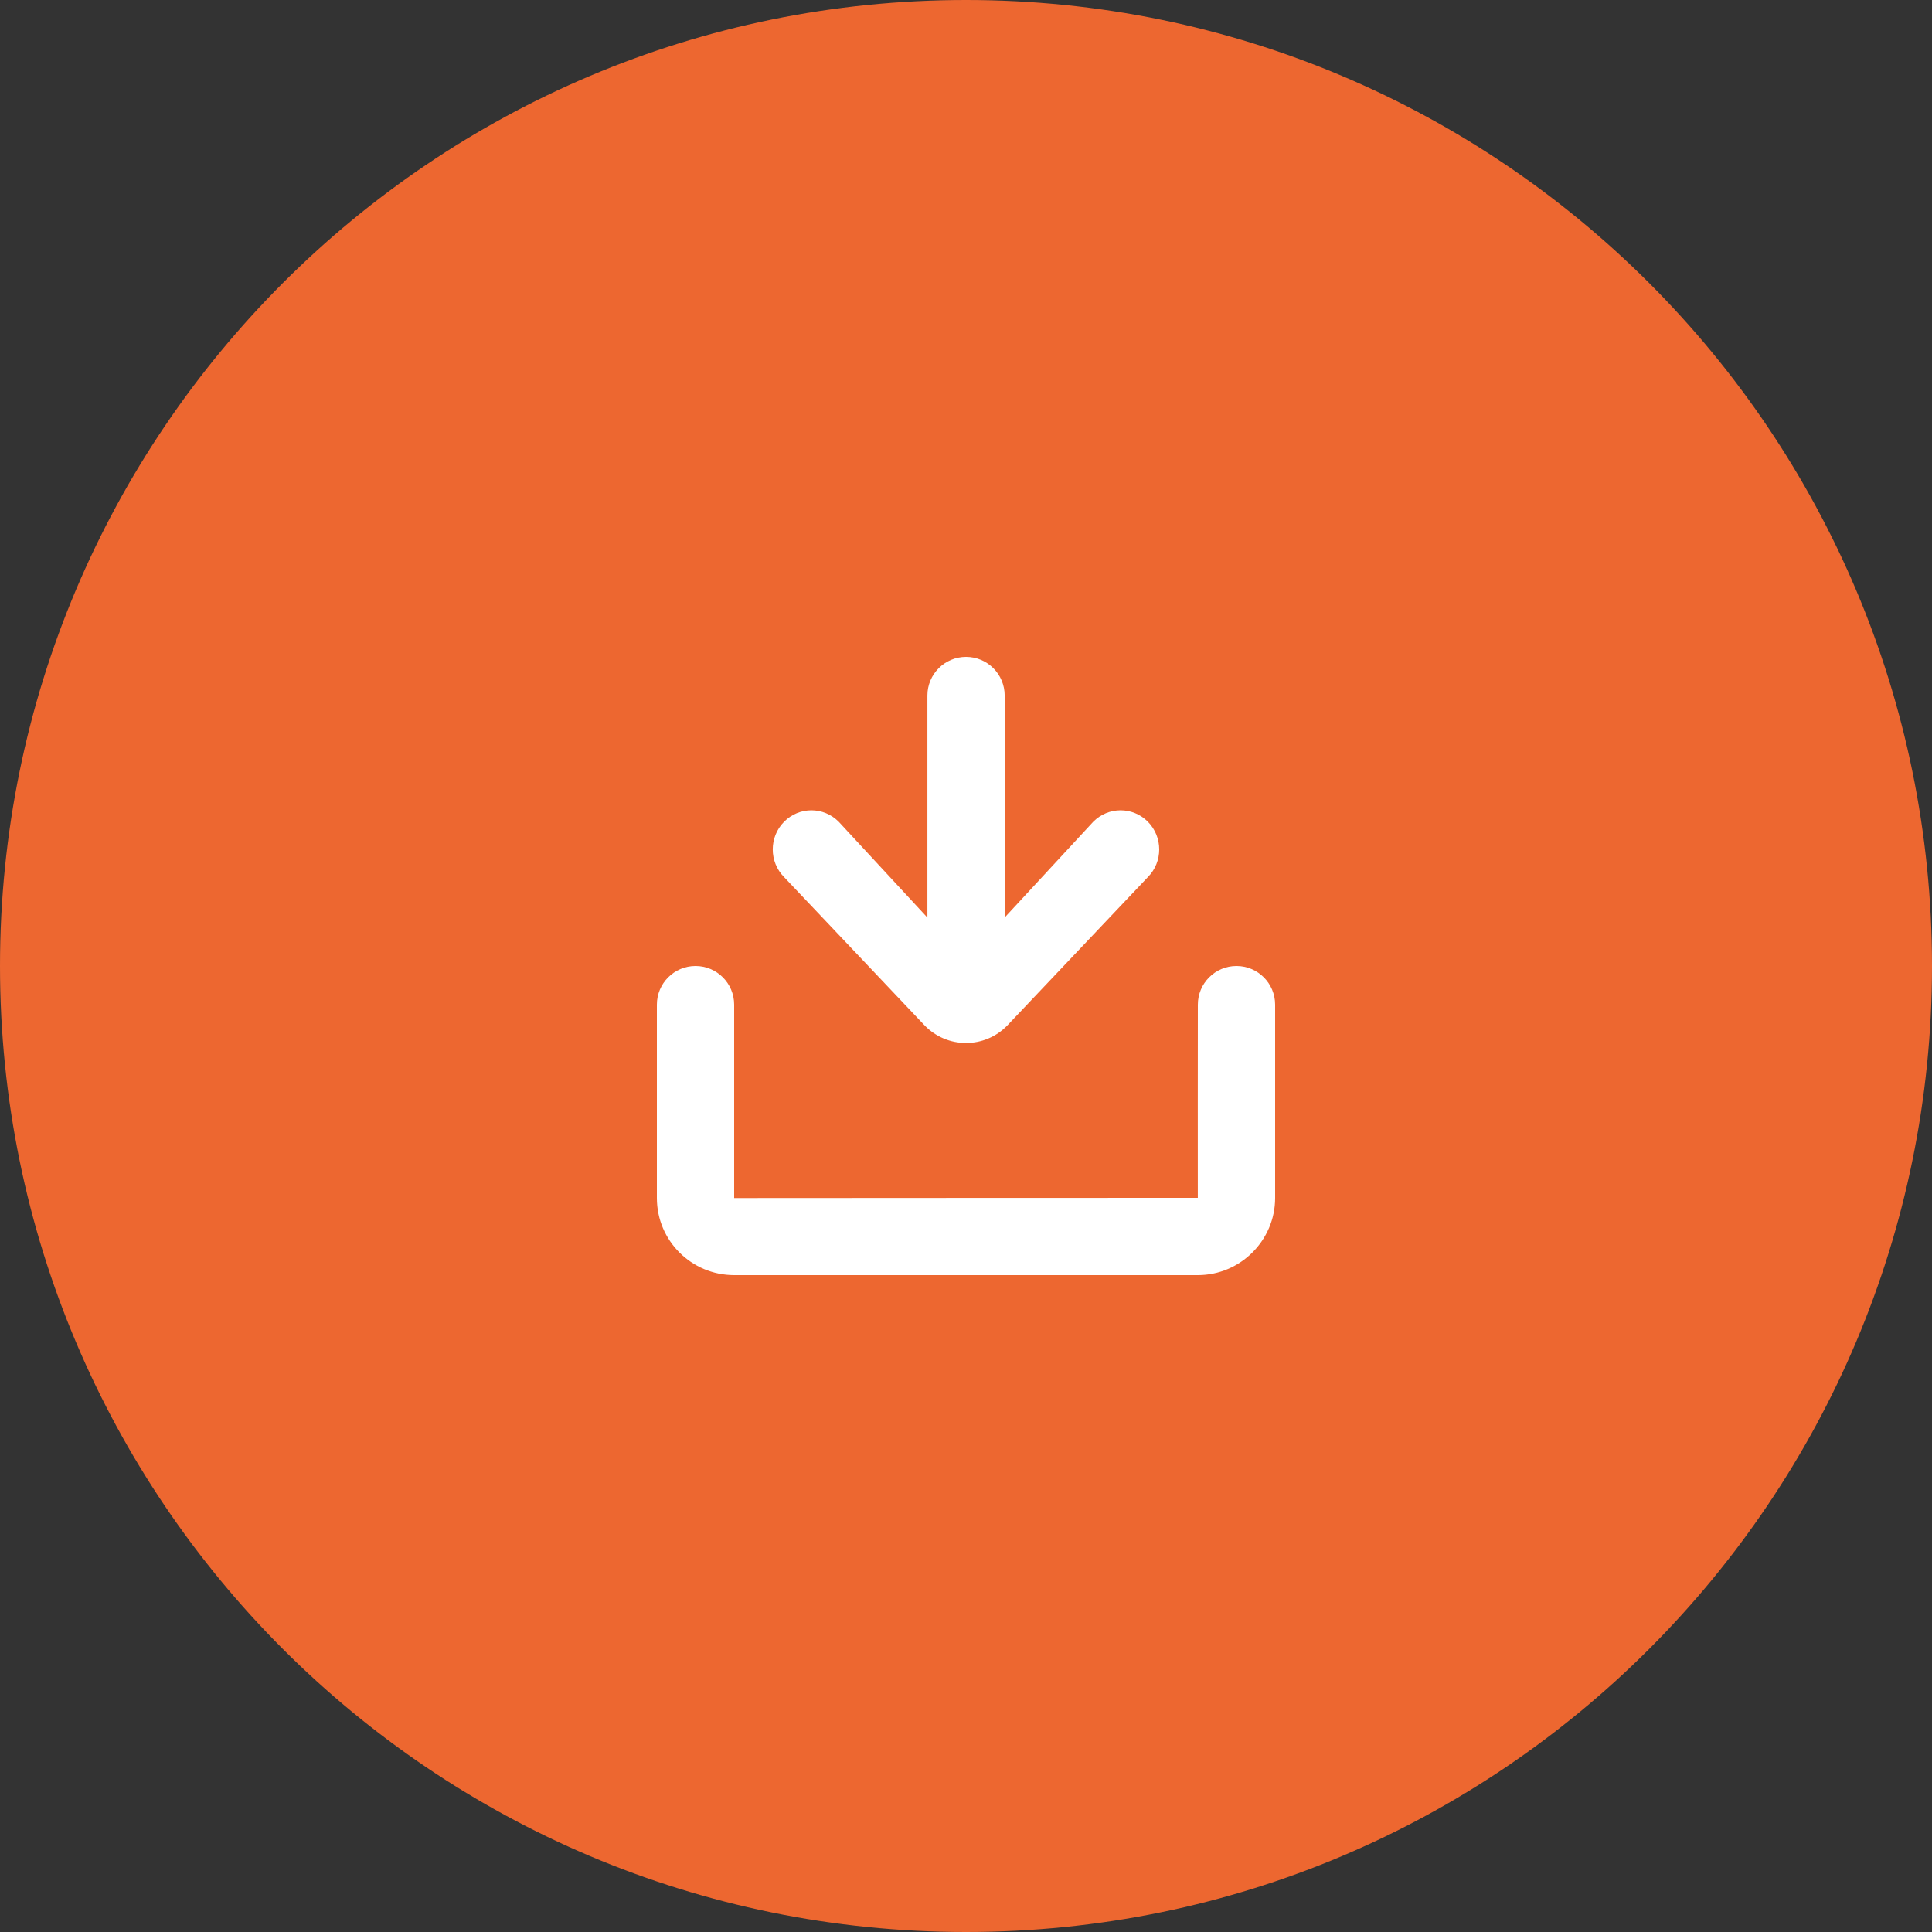 <svg width="50" height="50" viewBox="0 0 50 50" fill="none" xmlns="http://www.w3.org/2000/svg">
<rect x="0" y="0" width="50" height="50" fill="#333333" stroke="none"/>
<path d="M25 50C38.807 50 50 38.807 50 25C50 11.193 38.807 0 25 0C11.193 0 0 11.193 0 25C0 38.807 11.193 50 25 50Z" fill="#ed6730"/>
<path fill-rule="evenodd" clip-rule="evenodd" d="M20.292 21.267C20.683 20.872 21.315 20.872 21.706 21.267L24.001 23.747V18C24.001 17.448 24.449 17 25.001 17C25.553 17 26.001 17.448 26.001 18V23.745L28.293 21.267C28.684 20.872 29.317 20.872 29.707 21.267C30.098 21.663 30.098 22.304 29.707 22.699L26.06 26.548C25.778 26.834 25.401 26.992 25 26.992C24.598 26.992 24.223 26.834 23.939 26.548L20.292 22.699C19.901 22.304 19.901 21.663 20.292 21.267ZM30.999 31C30.999 31 19 31.003 19 31.005V26C19 25.448 18.552 25 18 25C17.448 25 17 25.448 17 26V31.005C17 32.108 17.894 33 19.001 33H30.999C32.101 33 33 32.1 33 31.005V26C33 25.448 32.552 25 32 25C31.448 25 31 25.448 31 26C31 26 30.996 31 30.999 31Z" fill="white"/>
</svg>
